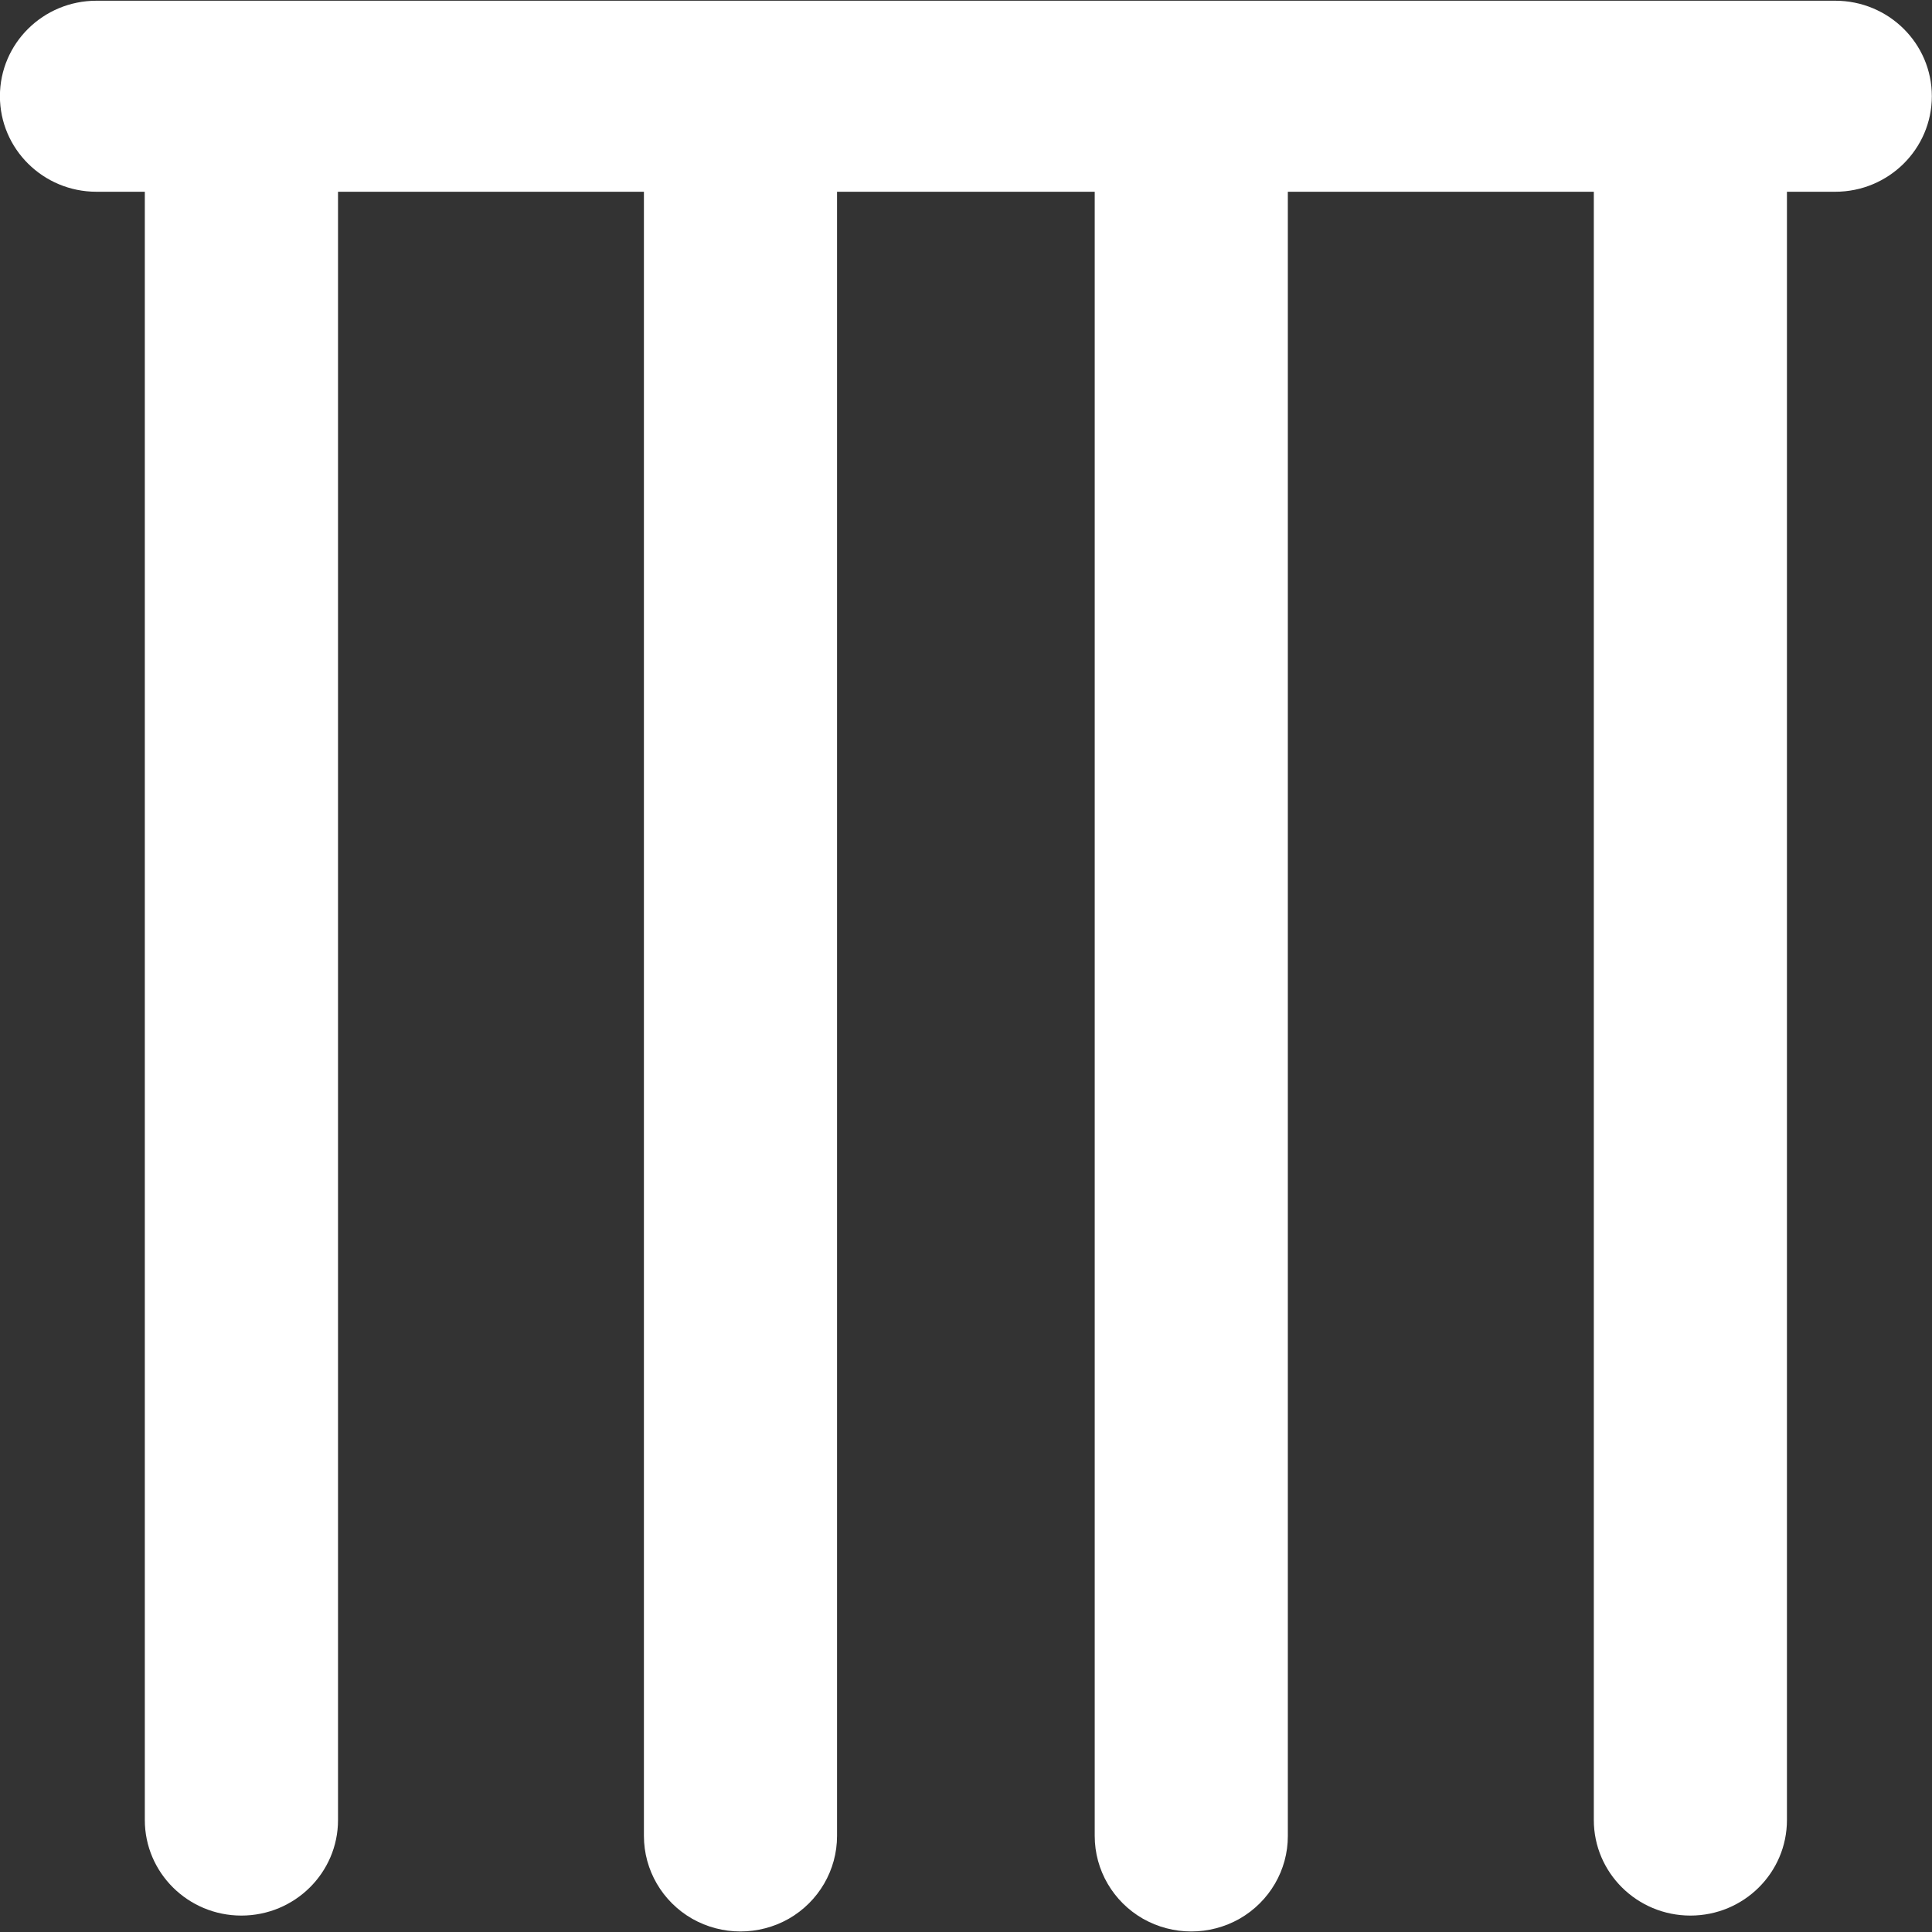<svg 
 xmlns="http://www.w3.org/2000/svg"
 xmlns:xlink="http://www.w3.org/1999/xlink"
 width="24px" height="24px">
<rect width="100%" height="100%" fill="#333333" stroke="none"/>
<path fill-rule="evenodd"  fill="rgb(255, 255, 255)"
 d="M22.798,2.382 L22.198,2.382 L22.198,22.609 C22.198,23.264 21.662,23.796 20.999,23.796 C20.336,23.796 19.799,23.264 19.799,22.609 L19.799,2.382 L15.998,2.382 L15.998,22.807 C15.999,23.230 15.770,23.622 15.399,23.835 C15.027,24.046 14.570,24.046 14.198,23.835 C13.827,23.622 13.599,23.230 13.599,22.807 L13.599,2.382 L10.398,2.382 L10.398,22.807 C10.398,23.230 10.170,23.622 9.799,23.835 C9.427,24.046 8.969,24.046 8.598,23.835 C8.227,23.622 7.999,23.230 7.999,22.807 L7.999,2.382 L4.199,2.382 L4.199,22.609 C4.199,23.264 3.662,23.796 2.998,23.796 C2.336,23.796 1.799,23.264 1.799,22.609 L1.799,2.382 L1.198,2.382 C0.536,2.382 -0.001,1.850 -0.001,1.195 C-0.001,0.540 0.536,0.009 1.198,0.009 L22.798,0.009 C23.461,0.009 23.998,0.540 23.998,1.195 C23.998,1.850 23.461,2.382 22.798,2.382 Z"/>
</svg>
